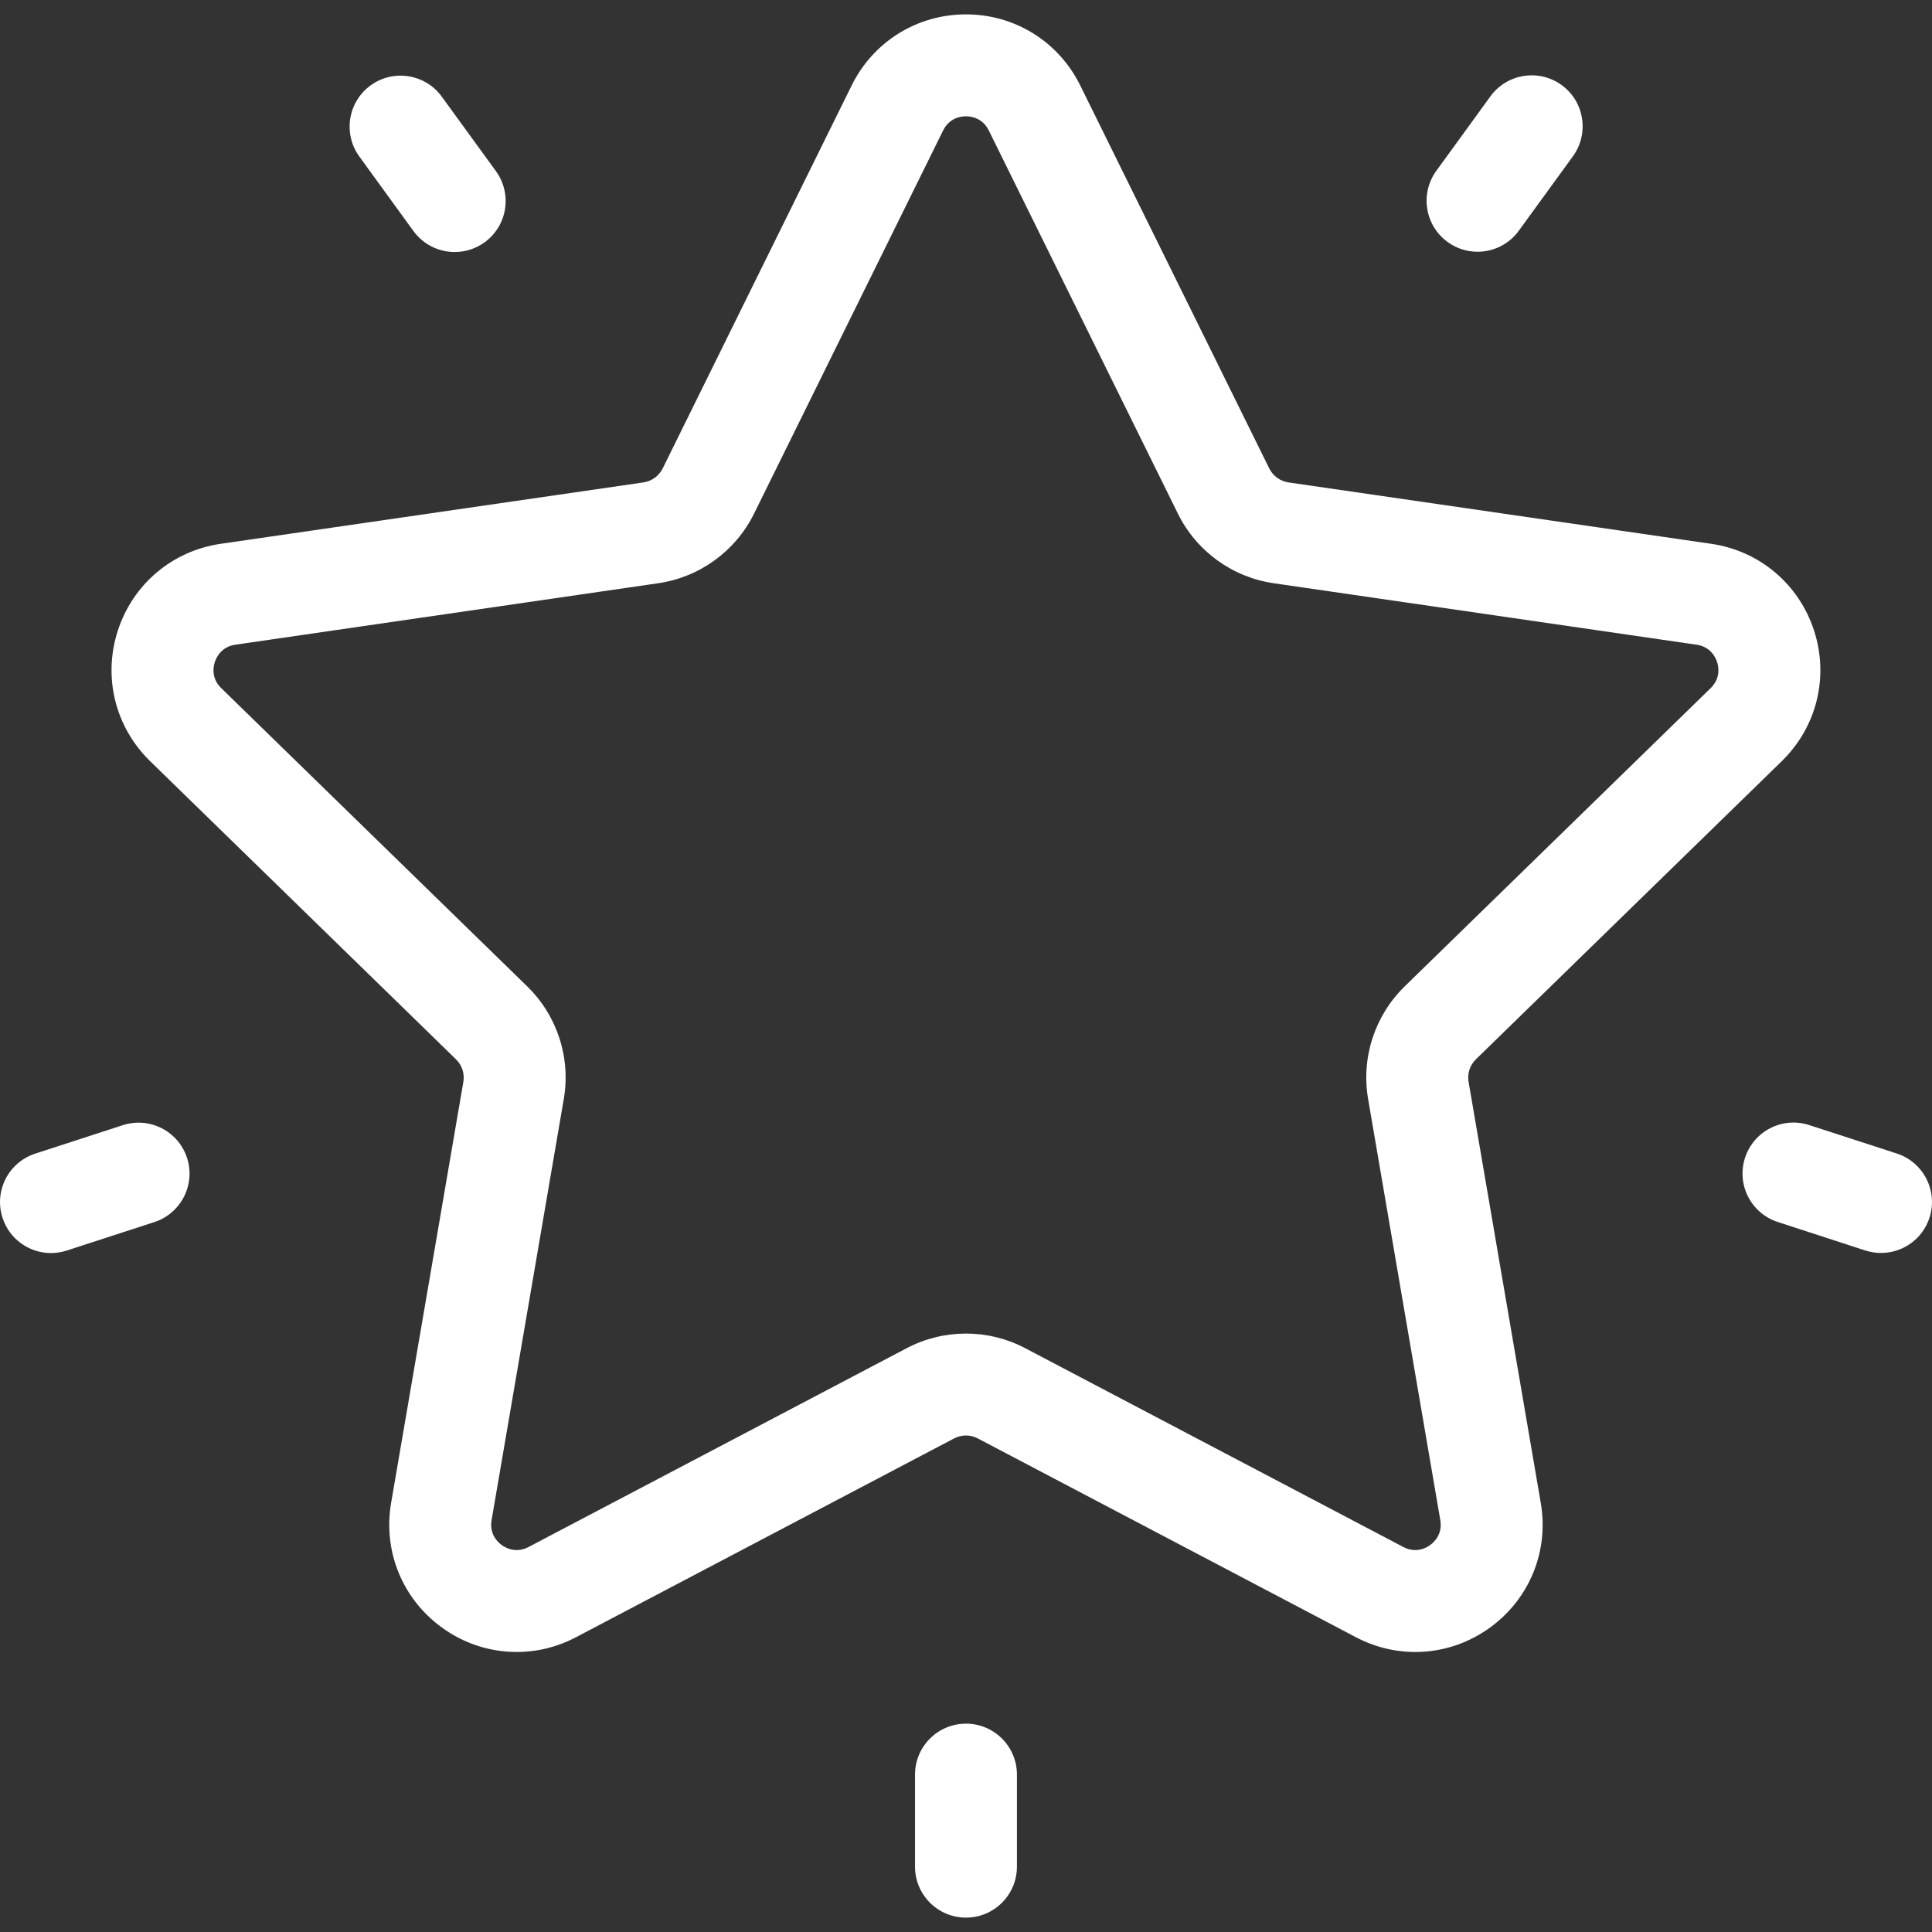 <svg width="36" height="36" viewBox="0 0 36 36" fill="none" xmlns="http://www.w3.org/2000/svg">
<rect x="0" y="0" width="36" height="36" fill="#333333" stroke="none"/>
<path d="M2.797 14.183C2.145 13.547 1.915 12.615 2.196 11.749C2.478 10.883 3.212 10.264 4.113 10.133L11.99 8.989C12.145 8.966 12.278 8.869 12.348 8.729L15.87 1.591C16.273 0.775 17.089 0.268 17.999 0.268C18.91 0.268 19.725 0.775 20.128 1.591L23.651 8.729C23.72 8.869 23.854 8.966 24.008 8.989L31.885 10.133C32.786 10.264 33.52 10.883 33.802 11.749C34.083 12.615 33.853 13.547 33.201 14.183L27.501 19.739C27.389 19.848 27.338 20.005 27.365 20.159L28.71 28.005C28.864 28.902 28.502 29.791 27.766 30.326C27.029 30.862 26.071 30.931 25.265 30.507L18.22 26.803C18.082 26.73 17.917 26.73 17.778 26.803L10.733 30.507C10.382 30.692 10.003 30.783 9.626 30.782C9.136 30.782 8.649 30.629 8.233 30.326C7.496 29.791 7.134 28.901 7.288 28.004L8.634 20.159C8.66 20.005 8.609 19.848 8.497 19.739L2.797 14.183ZM10.505 20.48L9.16 28.326C9.115 28.588 9.277 28.738 9.349 28.79C9.421 28.842 9.613 28.95 9.849 28.826L16.894 25.122C17.24 24.94 17.62 24.849 17.999 24.849C18.379 24.849 18.758 24.94 19.104 25.122L26.149 28.826C26.385 28.95 26.578 28.842 26.649 28.79C26.721 28.738 26.883 28.588 26.838 28.326L25.493 20.48C25.36 19.71 25.616 18.925 26.175 18.379L31.875 12.823C32.066 12.637 32.023 12.421 31.995 12.336C31.968 12.252 31.876 12.051 31.612 12.013L23.735 10.868C22.962 10.756 22.294 10.271 21.948 9.57L18.425 2.432C18.307 2.193 18.088 2.167 17.999 2.167C17.91 2.167 17.691 2.193 17.573 2.432V2.432L14.051 9.57C13.705 10.271 13.036 10.756 12.263 10.868L4.386 12.013C4.122 12.051 4.03 12.252 4.003 12.336C3.975 12.421 3.932 12.637 4.123 12.823L9.823 18.379C10.383 18.925 10.638 19.71 10.505 20.48Z" fill="white"/>
<path d="M6.906 1.591C7.33 1.283 7.924 1.377 8.232 1.801L9.24 3.188C9.549 3.613 9.455 4.207 9.03 4.515C8.862 4.637 8.666 4.696 8.473 4.696C8.179 4.696 7.89 4.56 7.704 4.305L6.696 2.917C6.388 2.493 6.482 1.899 6.906 1.591Z" fill="white"/>
<path d="M26.764 3.183L27.772 1.795C28.081 1.371 28.674 1.277 29.099 1.585C29.523 1.893 29.617 2.487 29.309 2.912L28.301 4.299C28.115 4.555 27.825 4.691 27.532 4.691C27.338 4.691 27.143 4.632 26.974 4.509C26.55 4.201 26.456 3.607 26.764 3.183Z" fill="white"/>
<path d="M32.516 21.574C32.678 21.075 33.214 20.802 33.712 20.964L35.344 21.494C35.842 21.656 36.115 22.192 35.953 22.691C35.823 23.092 35.451 23.347 35.05 23.347C34.953 23.347 34.854 23.332 34.757 23.301L33.126 22.77C32.627 22.608 32.354 22.073 32.516 21.574Z" fill="white"/>
<path d="M18 32.118C18.524 32.118 18.949 32.543 18.949 33.067V34.782C18.949 35.307 18.524 35.732 18 35.732C17.475 35.732 17.05 35.307 17.05 34.782V33.067C17.05 32.543 17.475 32.118 18 32.118Z" fill="white"/>
<path d="M0.657 21.496L2.288 20.966C2.787 20.804 3.322 21.076 3.485 21.575C3.647 22.074 3.374 22.61 2.875 22.772L1.244 23.302C1.146 23.334 1.047 23.349 0.95 23.349C0.55 23.349 0.177 23.094 0.047 22.692C-0.115 22.193 0.158 21.658 0.657 21.496Z" fill="white"/>
</svg>
